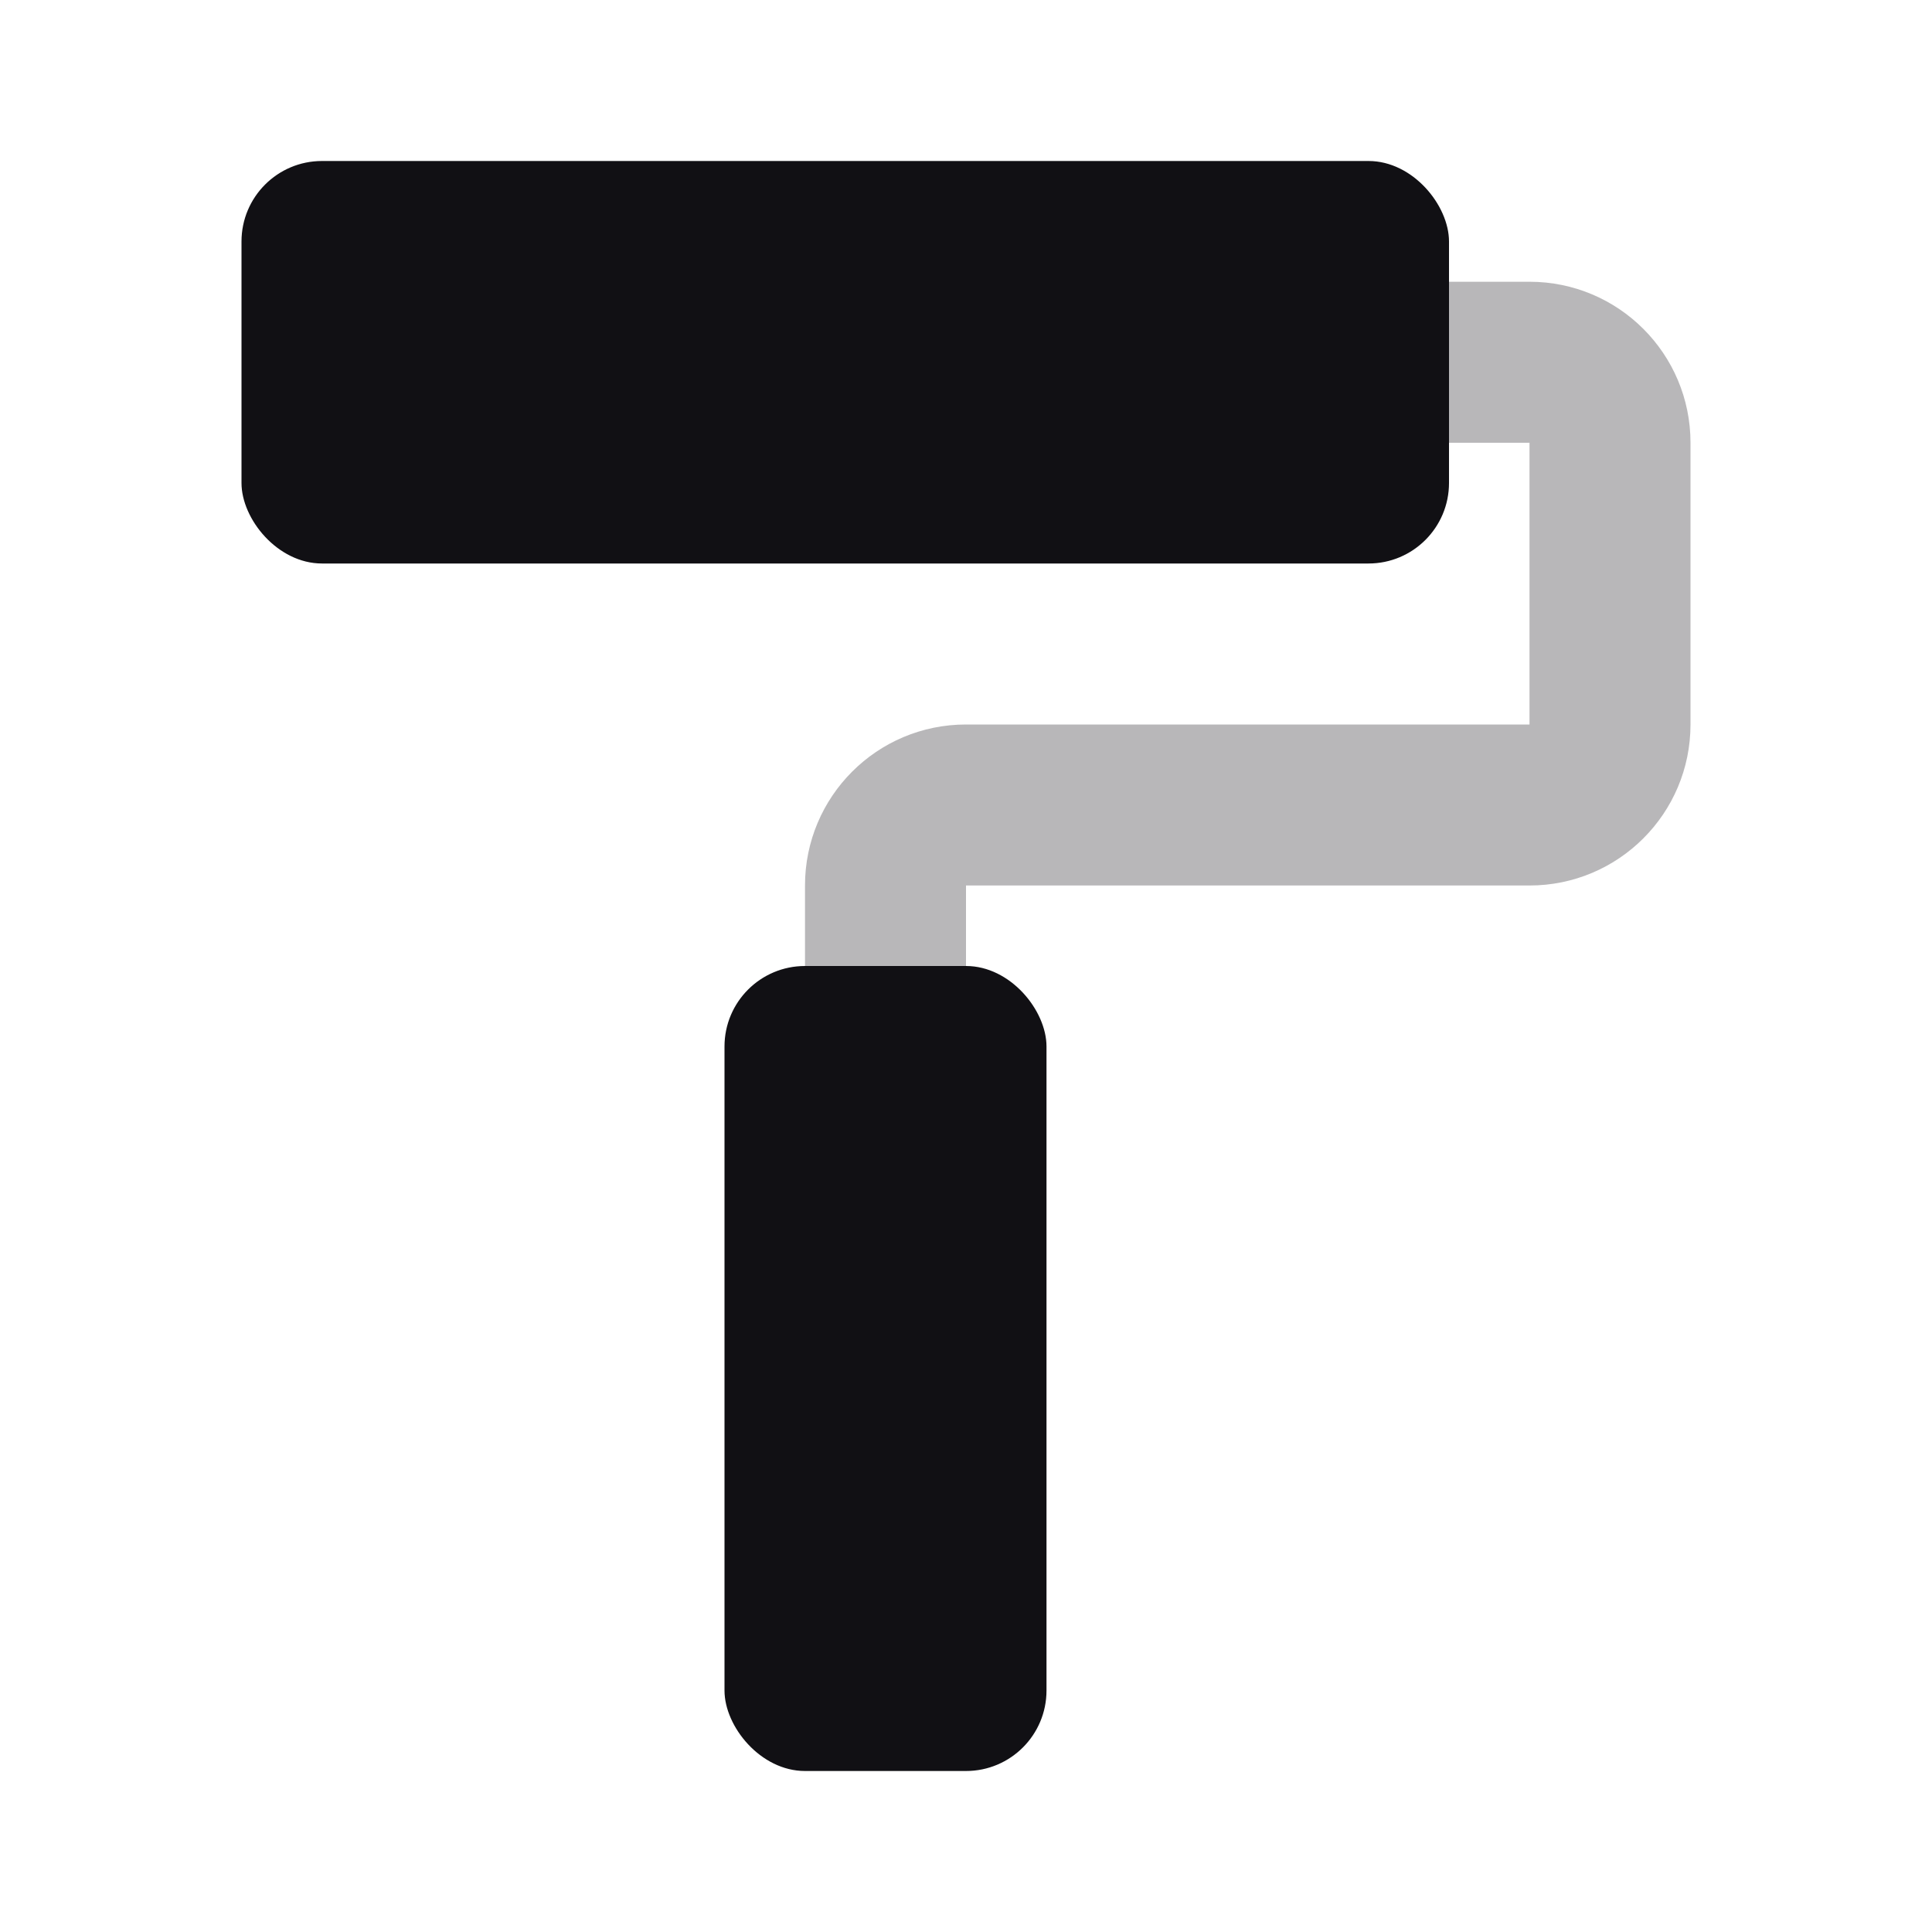 <svg width="24" height="24" viewBox="0 0 24 24" fill="none" xmlns="http://www.w3.org/2000/svg">
<g id="Property 2=Roller">
<rect id="Rectangle 78" x="3" y="2" width="15" height="5" rx="1" fill="#111014"/>
<rect id="Rectangle 78 Copy" x="9" y="12" width="4" height="10" rx="1" fill="#111014"/>
<path id="Path 40" opacity="0.3" d="M12 12H10V11C10 9.895 10.895 9 12 9H19V5.5H18V3.5H19C20.105 3.5 21 4.395 21 5.5V9C21 10.105 20.105 11 19 11H12V12Z" fill="#111014"/>
</g>
</svg>
